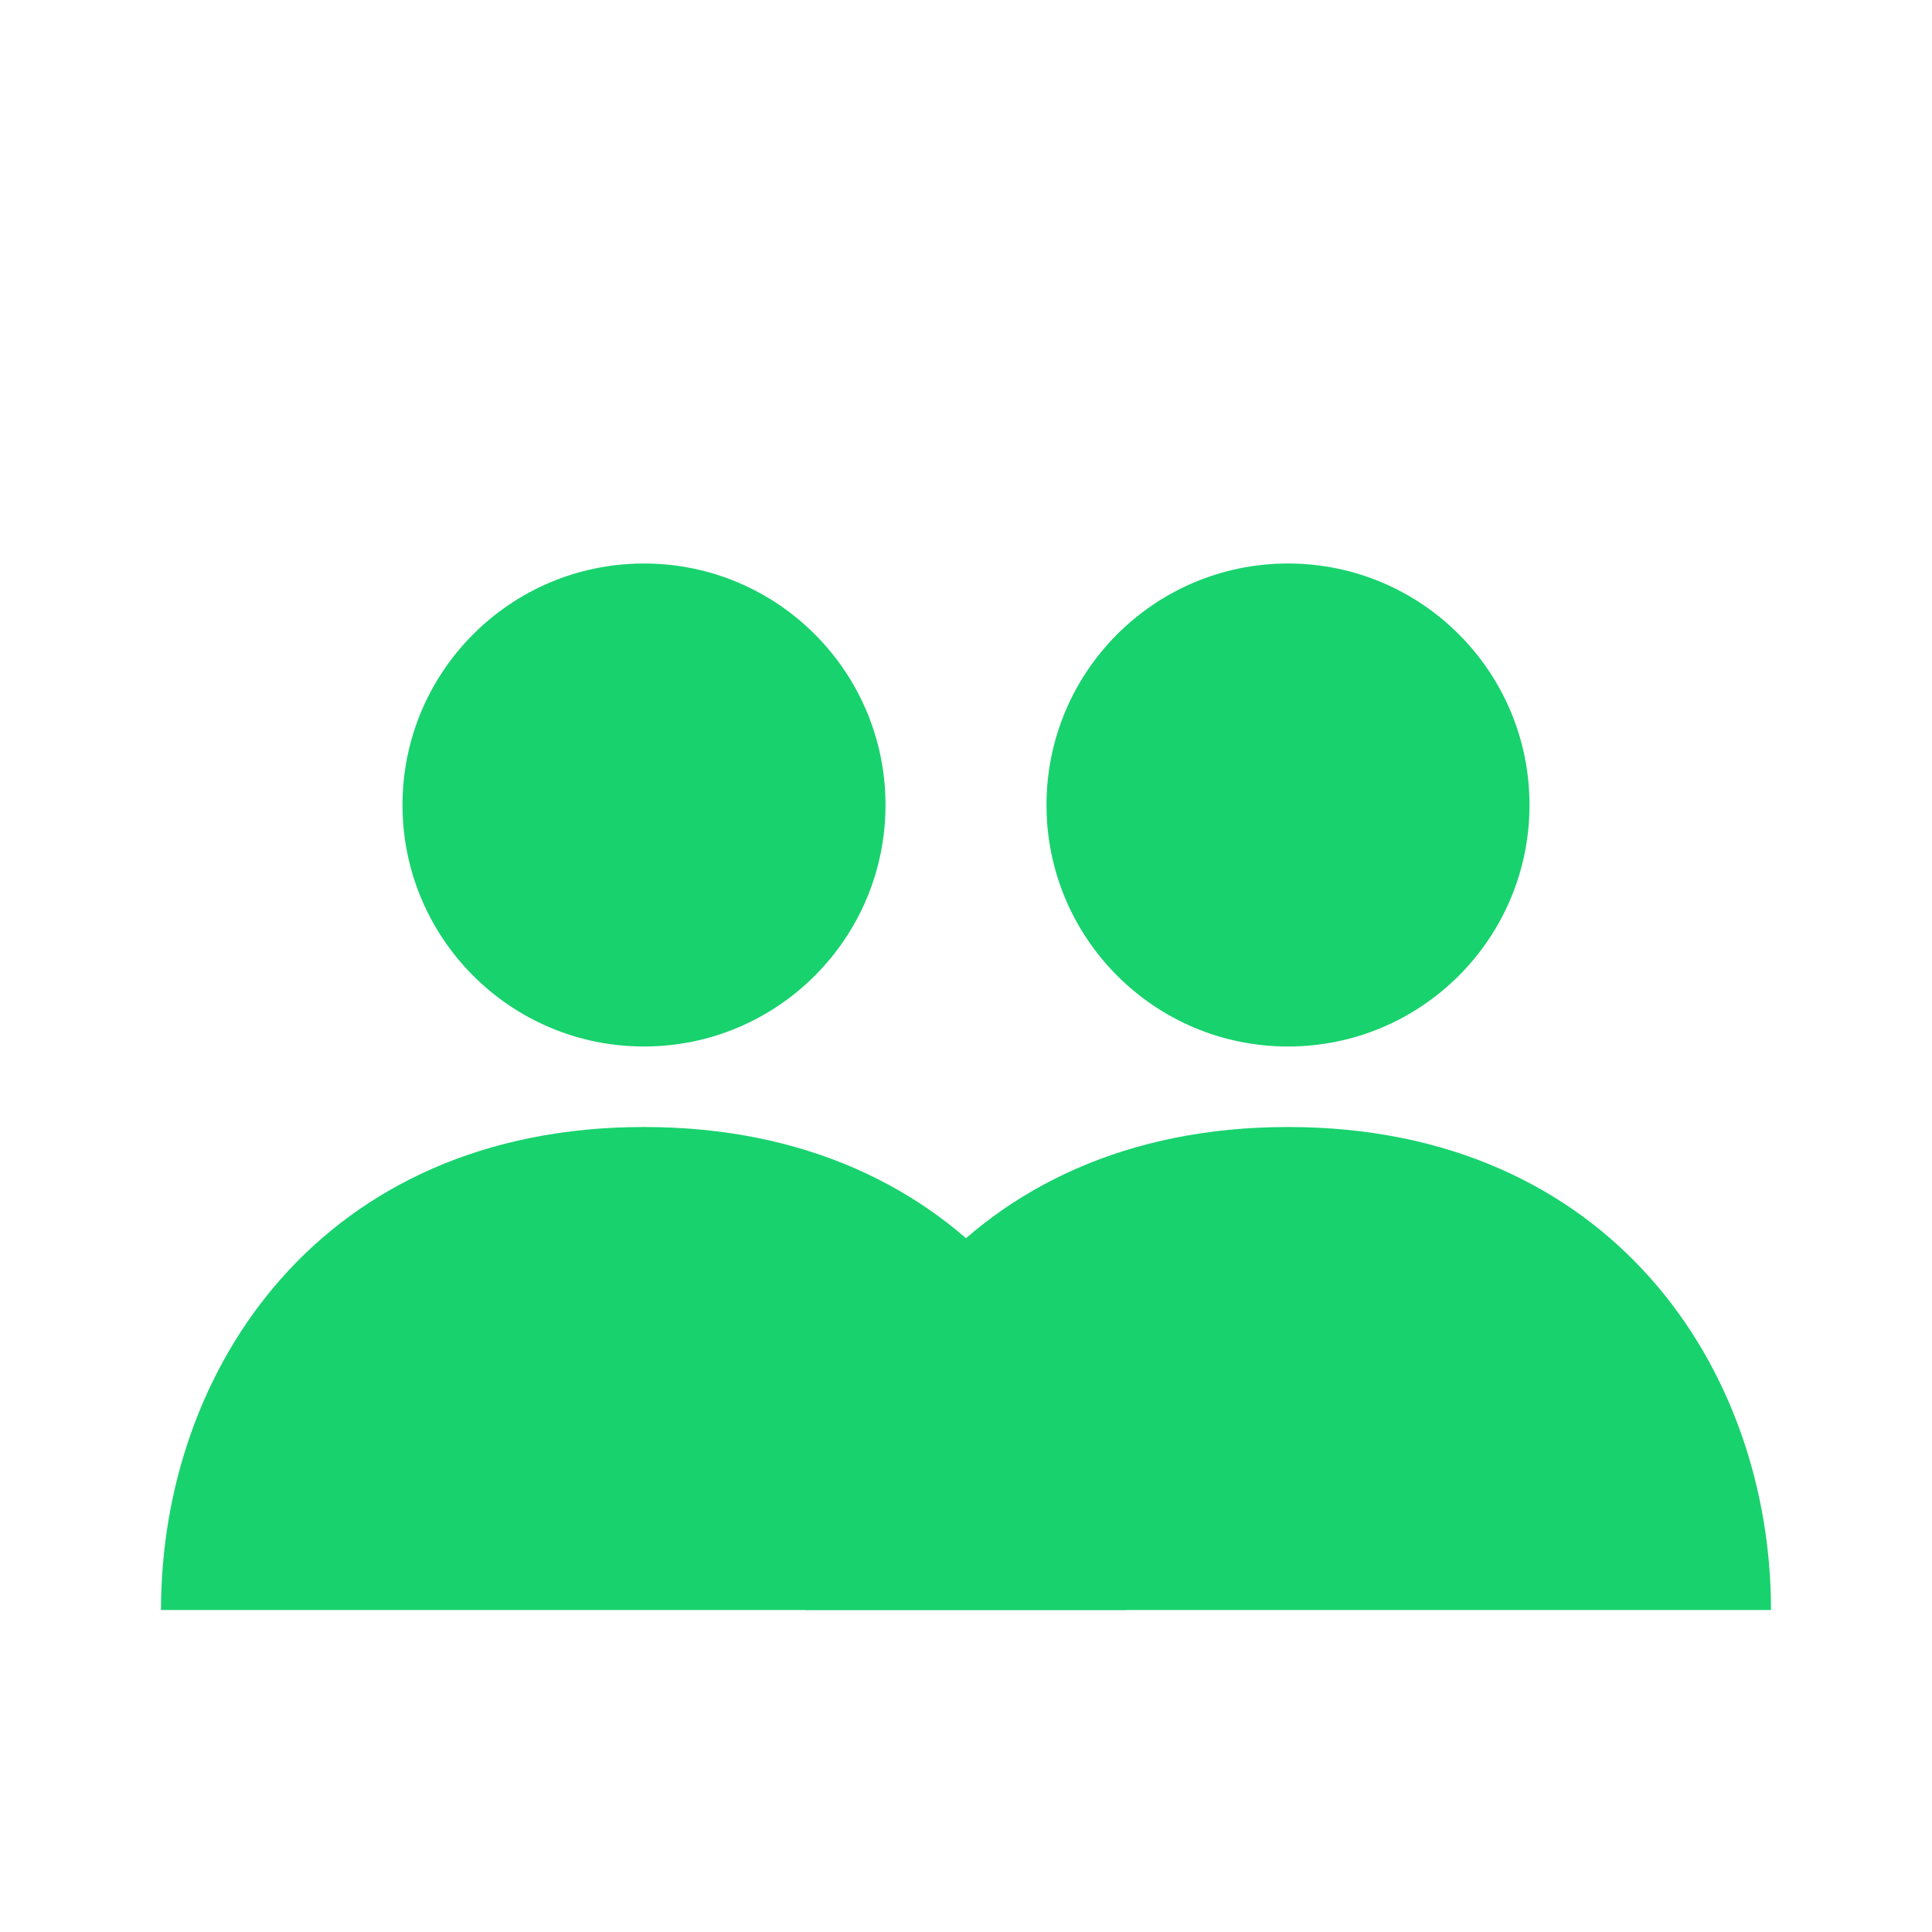 <svg xmlns="http://www.w3.org/2000/svg" viewBox="0 0 24 24" width="48" height="48" fill="#18d26e">
  <!-- Workers Icon: Group of People -->
  <circle cx="8" cy="10" r="3" fill="#18d26e" />
  <circle cx="16" cy="10" r="3" fill="#18d26e" />
  <path d="M2 20c0-3 2-6 6-6s6 3 6 6H2z" fill="#18d26e" />
  <path d="M10 20c0-3 2-6 6-6s6 3 6 6h-6z" fill="#18d26e#" />
</svg>
